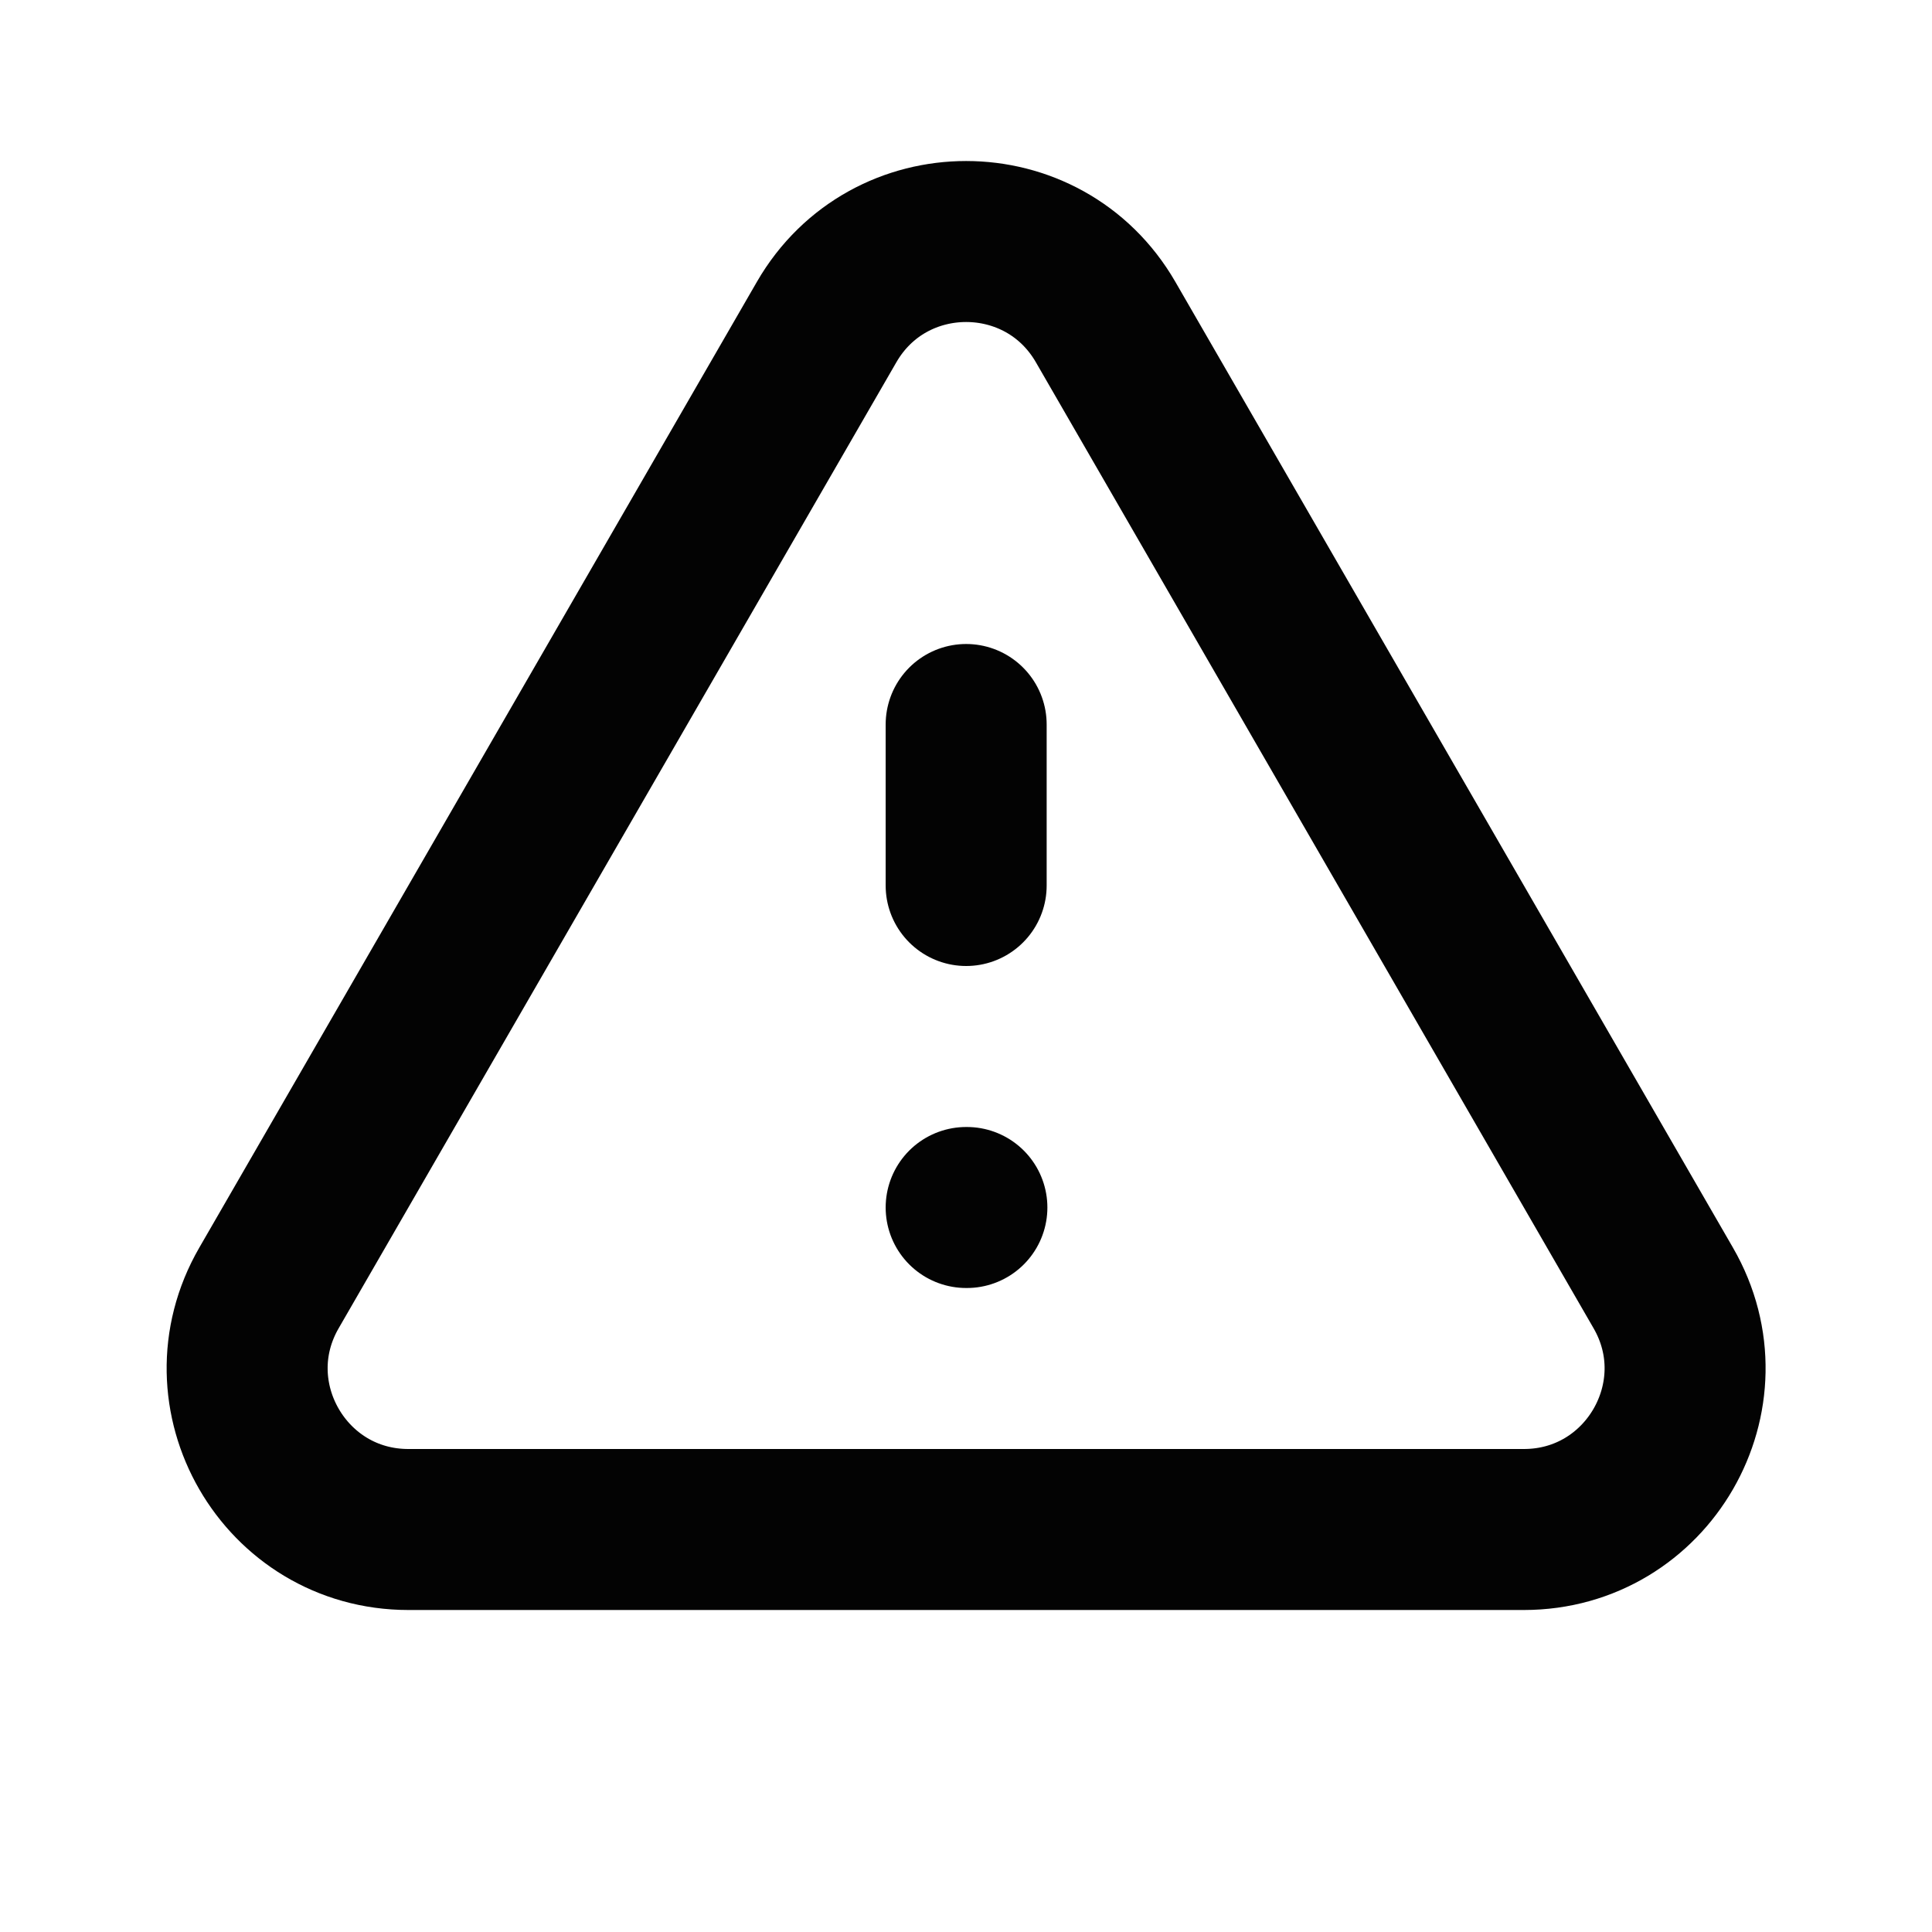 <svg width="24" height="24" viewBox="0 0 24 24" fill="none" xmlns="http://www.w3.org/2000/svg">
<path d="M12.002 9V11M12.002 15H12.011M5.073 19H18.93C20.469 19 21.432 17.333 20.662 16L13.734 4C12.964 2.667 11.039 2.667 10.269 4L3.341 16C2.571 17.333 3.534 19 5.073 19Z" stroke="#030303" stroke-width="2" stroke-linecap="round" stroke-linejoin="round"/>
</svg>
